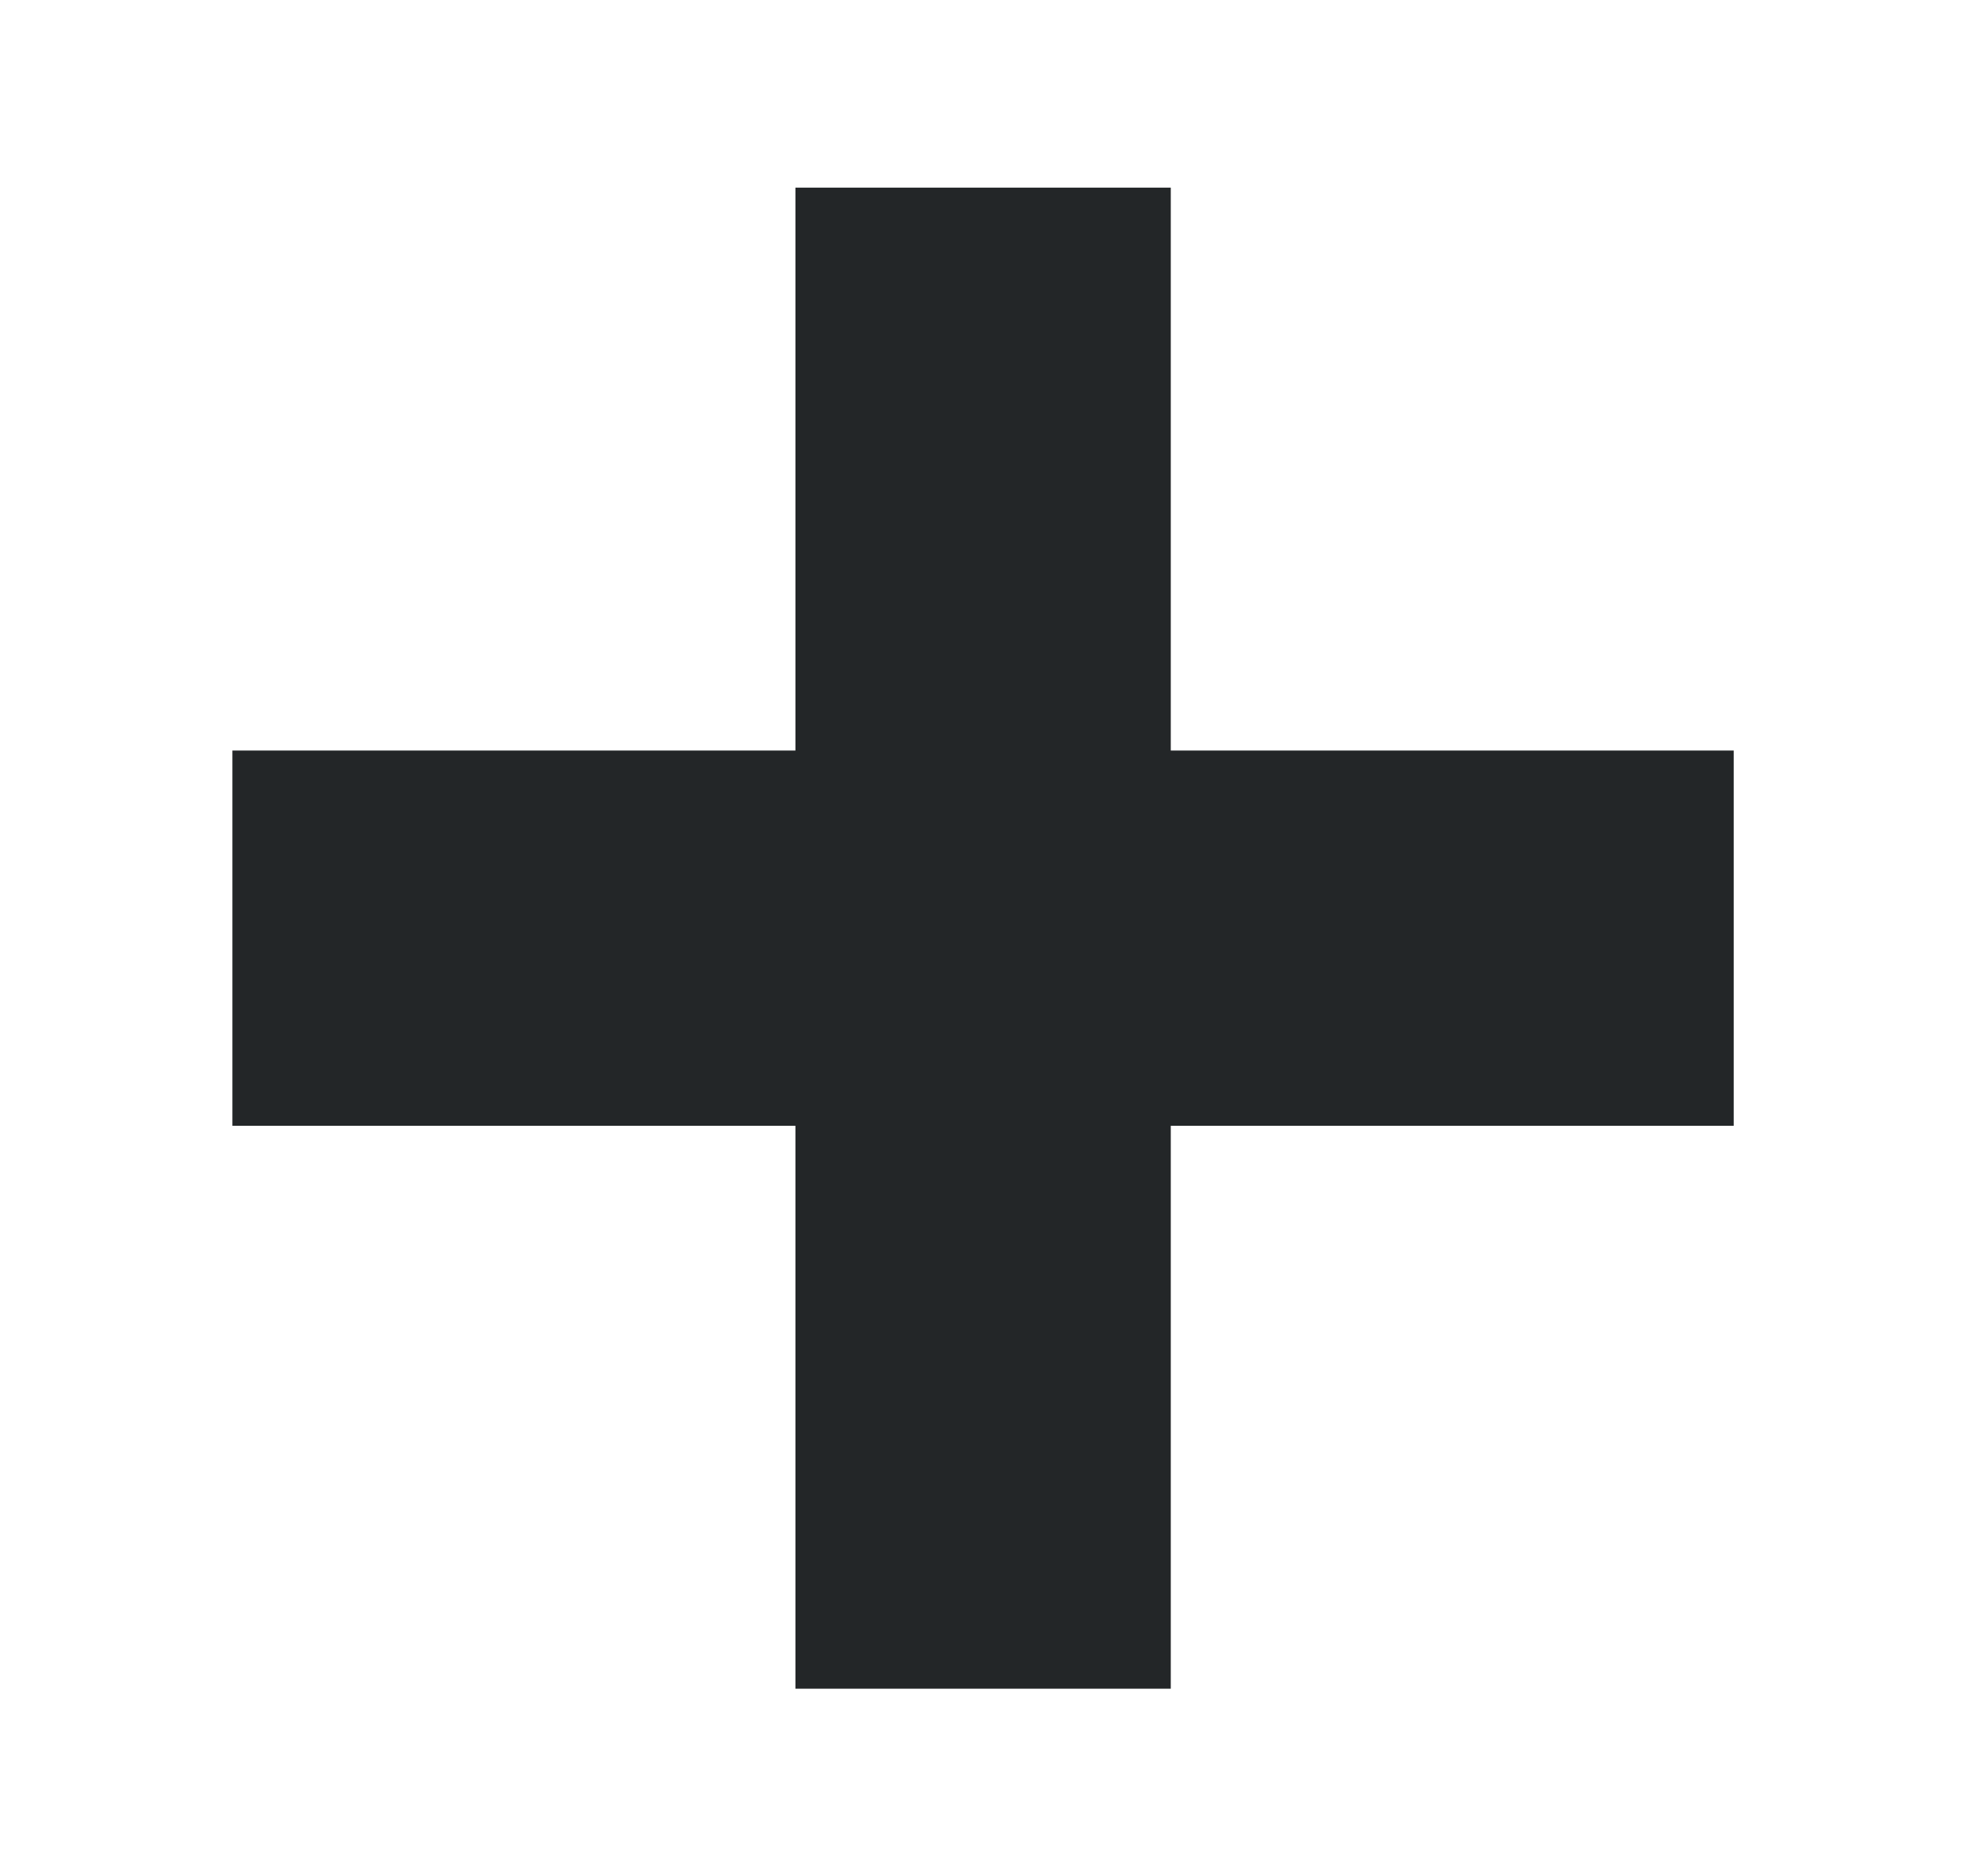 <svg width="19" height="18" viewBox="0 0 19 18" fill="none" xmlns="http://www.w3.org/2000/svg">
<path fill-rule="evenodd" clip-rule="evenodd" d="M11.229 1.8H7.629V7.2H2.229V10.8H7.629V16.2H11.229V10.8H16.628V7.2H11.229V1.8Z" fill="#232628"/>
</svg>
